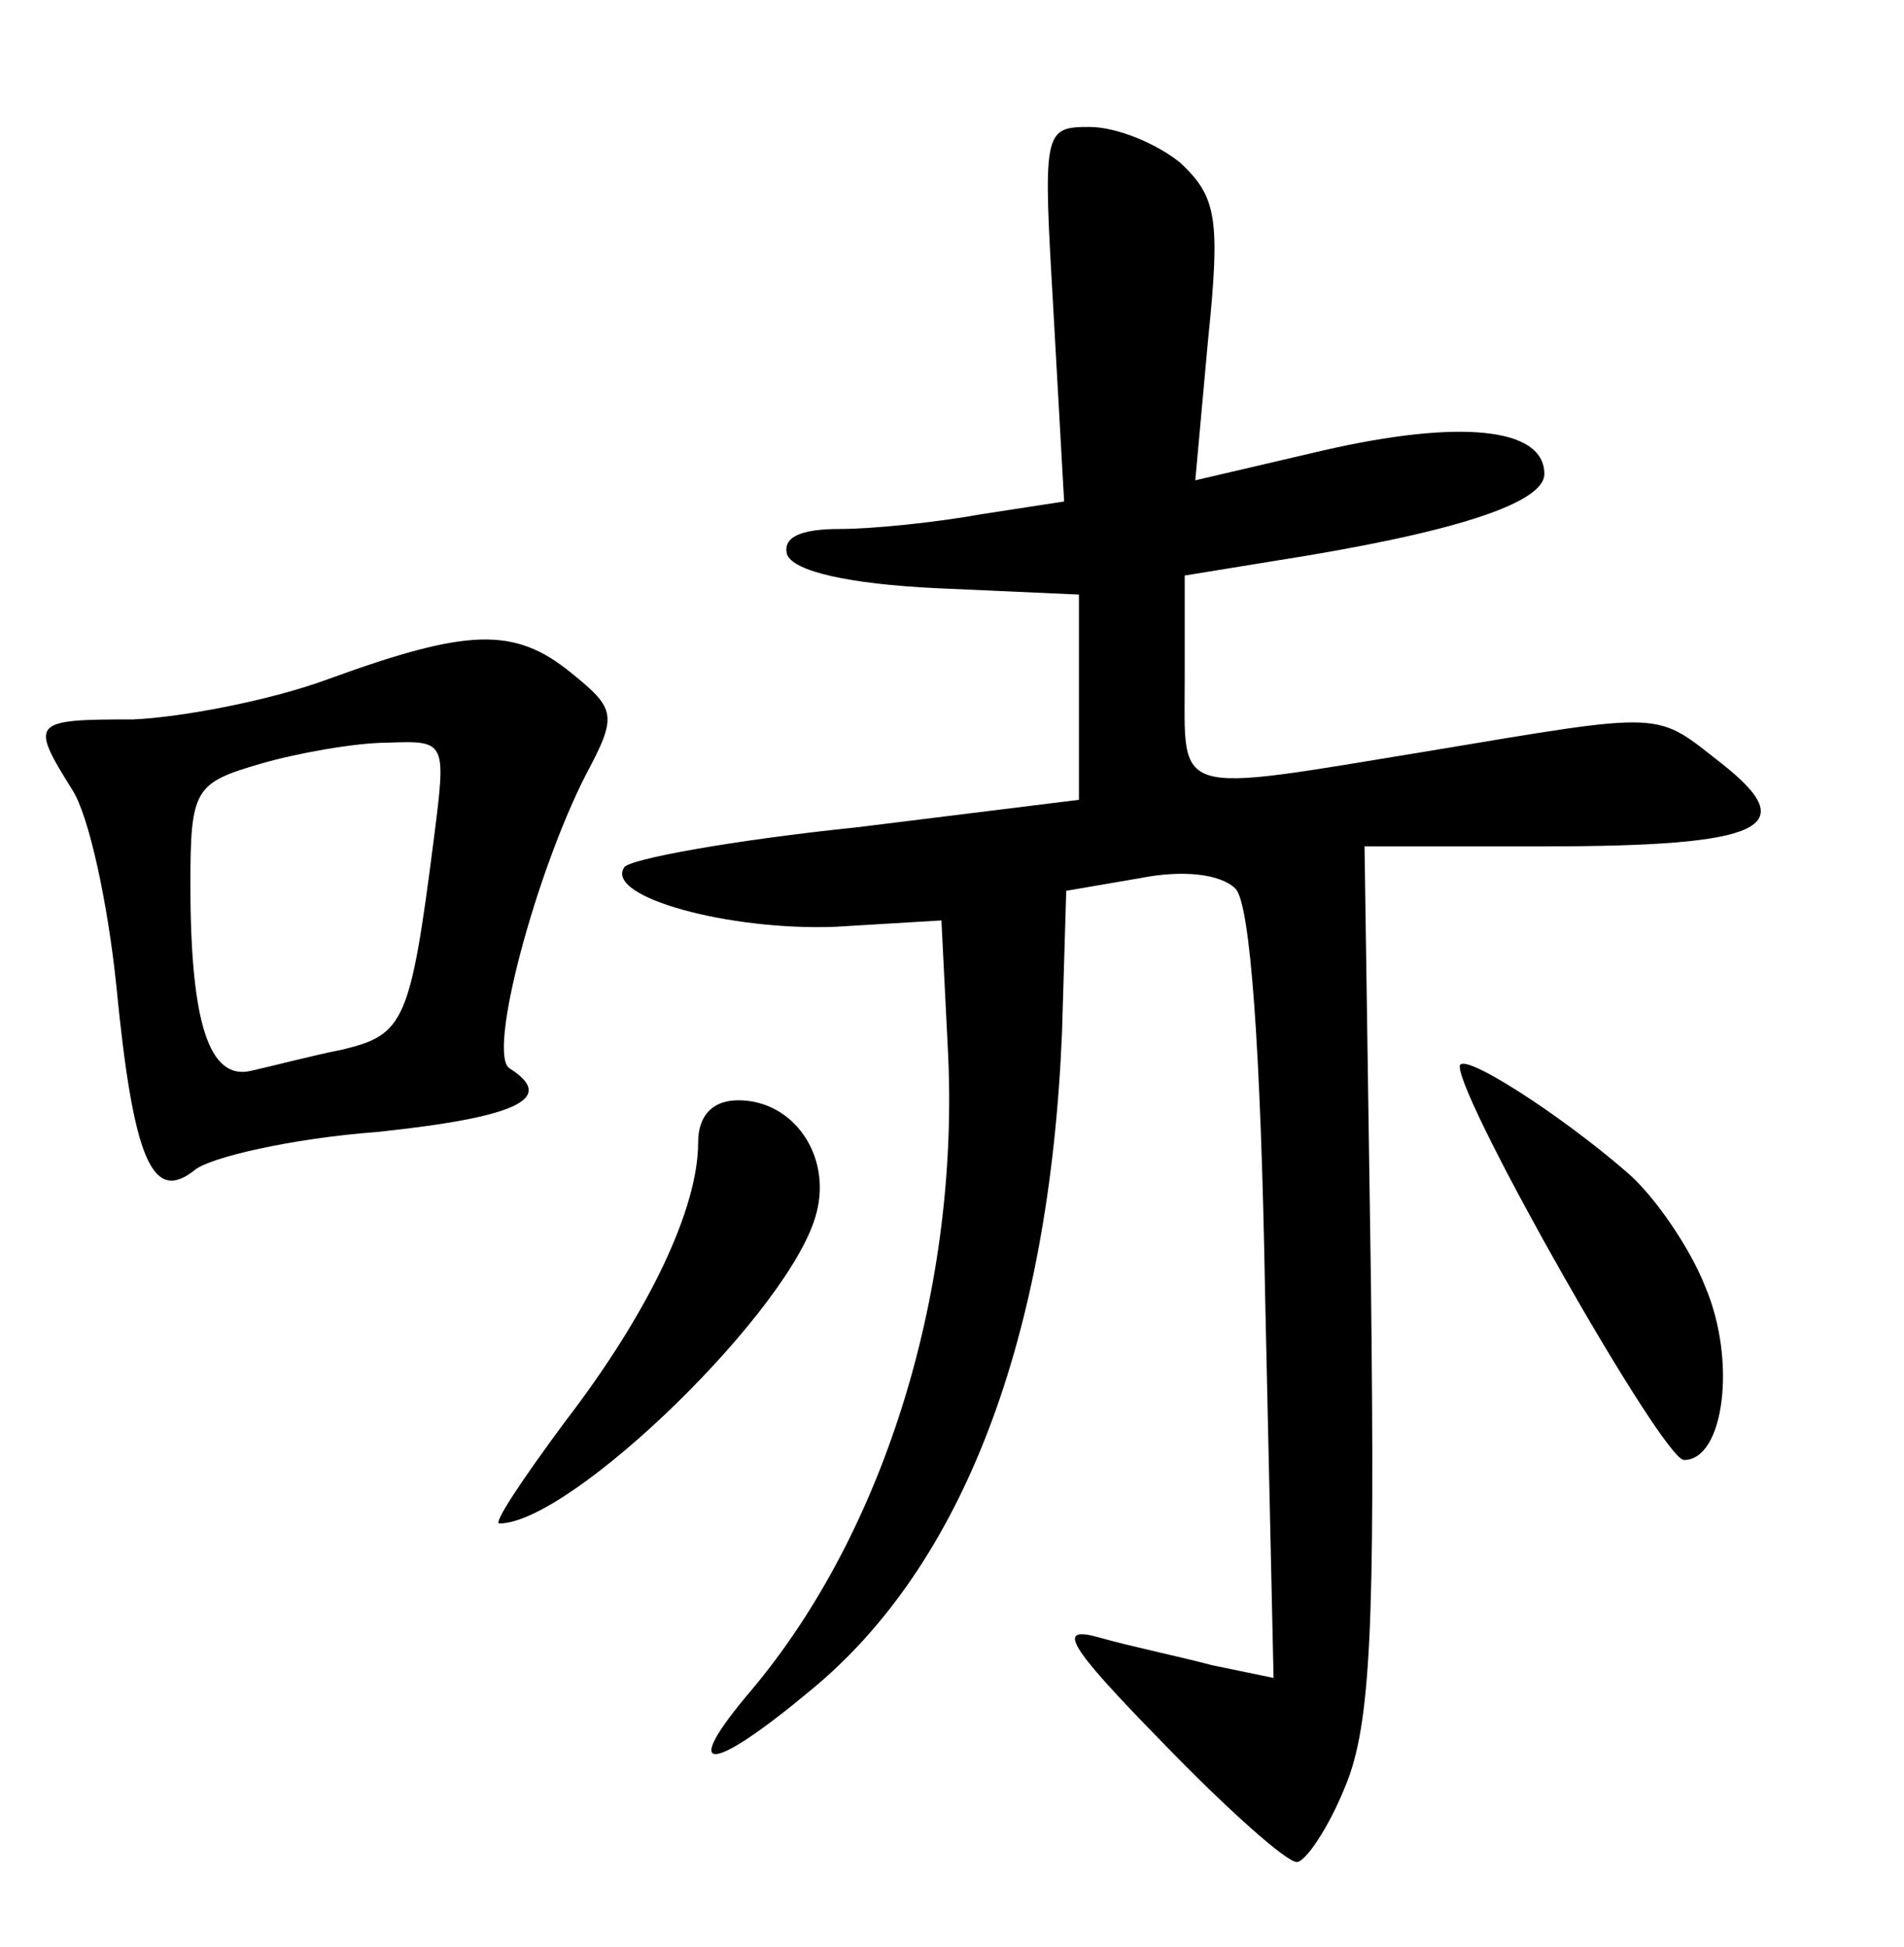 <?xml version="1.0" standalone="no"?>
<!DOCTYPE svg PUBLIC "-//W3C//DTD SVG 20010904//EN"
 "http://www.w3.org/TR/2001/REC-SVG-20010904/DTD/svg10.dtd">
<svg version="1.0" xmlns="http://www.w3.org/2000/svg"
 width="90pt" height="92pt" viewBox="0 0 90 92"
 preserveAspectRatio="xMidYMid meet">
<g transform="translate(0,92) scale(0.1,-0.1)"
fill="#000000" stroke="none">
<path d="M498 772 l5 -89 -39 -6 c-22 -4 -52 -7 -67 -7 -19 0 -27 -4 -25 -12
3 -8 29 -14 71 -16 l67 -3 0 -48 0 -49 -105 -13 c-58 -6 -108 -15 -110 -19 -9
-14 50 -30 100 -28 l50 3 3 -60 c6 -112 -29 -228 -93 -304 -34 -40 -20 -40 28
0 72 59 113 166 119 311 l2 67 35 6 c20 4 38 2 45 -5 7 -7 12 -76 14 -192 l4
-181 -29 6 c-15 4 -39 9 -53 13 -21 6 -16 -3 30 -50 30 -31 58 -56 63 -56 4 0
15 16 23 36 12 29 14 76 12 240 l-3 204 85 0 c104 0 122 9 84 39 -32 25 -25
25 -139 6 -122 -20 -115 -22 -115 34 l0 49 43 7 c83 13 127 27 127 41 0 22
-40 26 -105 11 l-60 -14 6 66 c6 58 4 68 -13 84 -11 9 -30 17 -43 17 -22 0
-22 -2 -17 -88z"/>
<path d="M155 599 c-27 -10 -69 -18 -92 -19 -48 0 -49 -1 -29 -33 8 -12 17
-54 21 -93 8 -82 17 -103 37 -87 7 6 46 15 86 18 67 7 85 16 63 30 -11 6 12
92 36 139 15 28 14 31 -7 48 -27 22 -49 21 -115 -3z m50 -76 c-11 -86 -14 -92
-43 -99 -15 -3 -34 -8 -43 -10 -20 -5 -29 22 -29 88 0 45 2 48 33 57 17 5 45
10 60 10 28 1 28 1 22 -46z"/>
<path d="M690 416 c0 -17 96 -186 106 -186 19 0 25 47 10 82 -7 18 -24 43 -37
54 -31 27 -79 58 -79 50z"/>
<path d="M330 380 c0 -31 -23 -80 -63 -132 -20 -27 -34 -48 -31 -48 34 0 139
102 150 147 7 27 -11 53 -37 53 -12 0 -19 -7 -19 -20z"/>
</g>
</svg>
